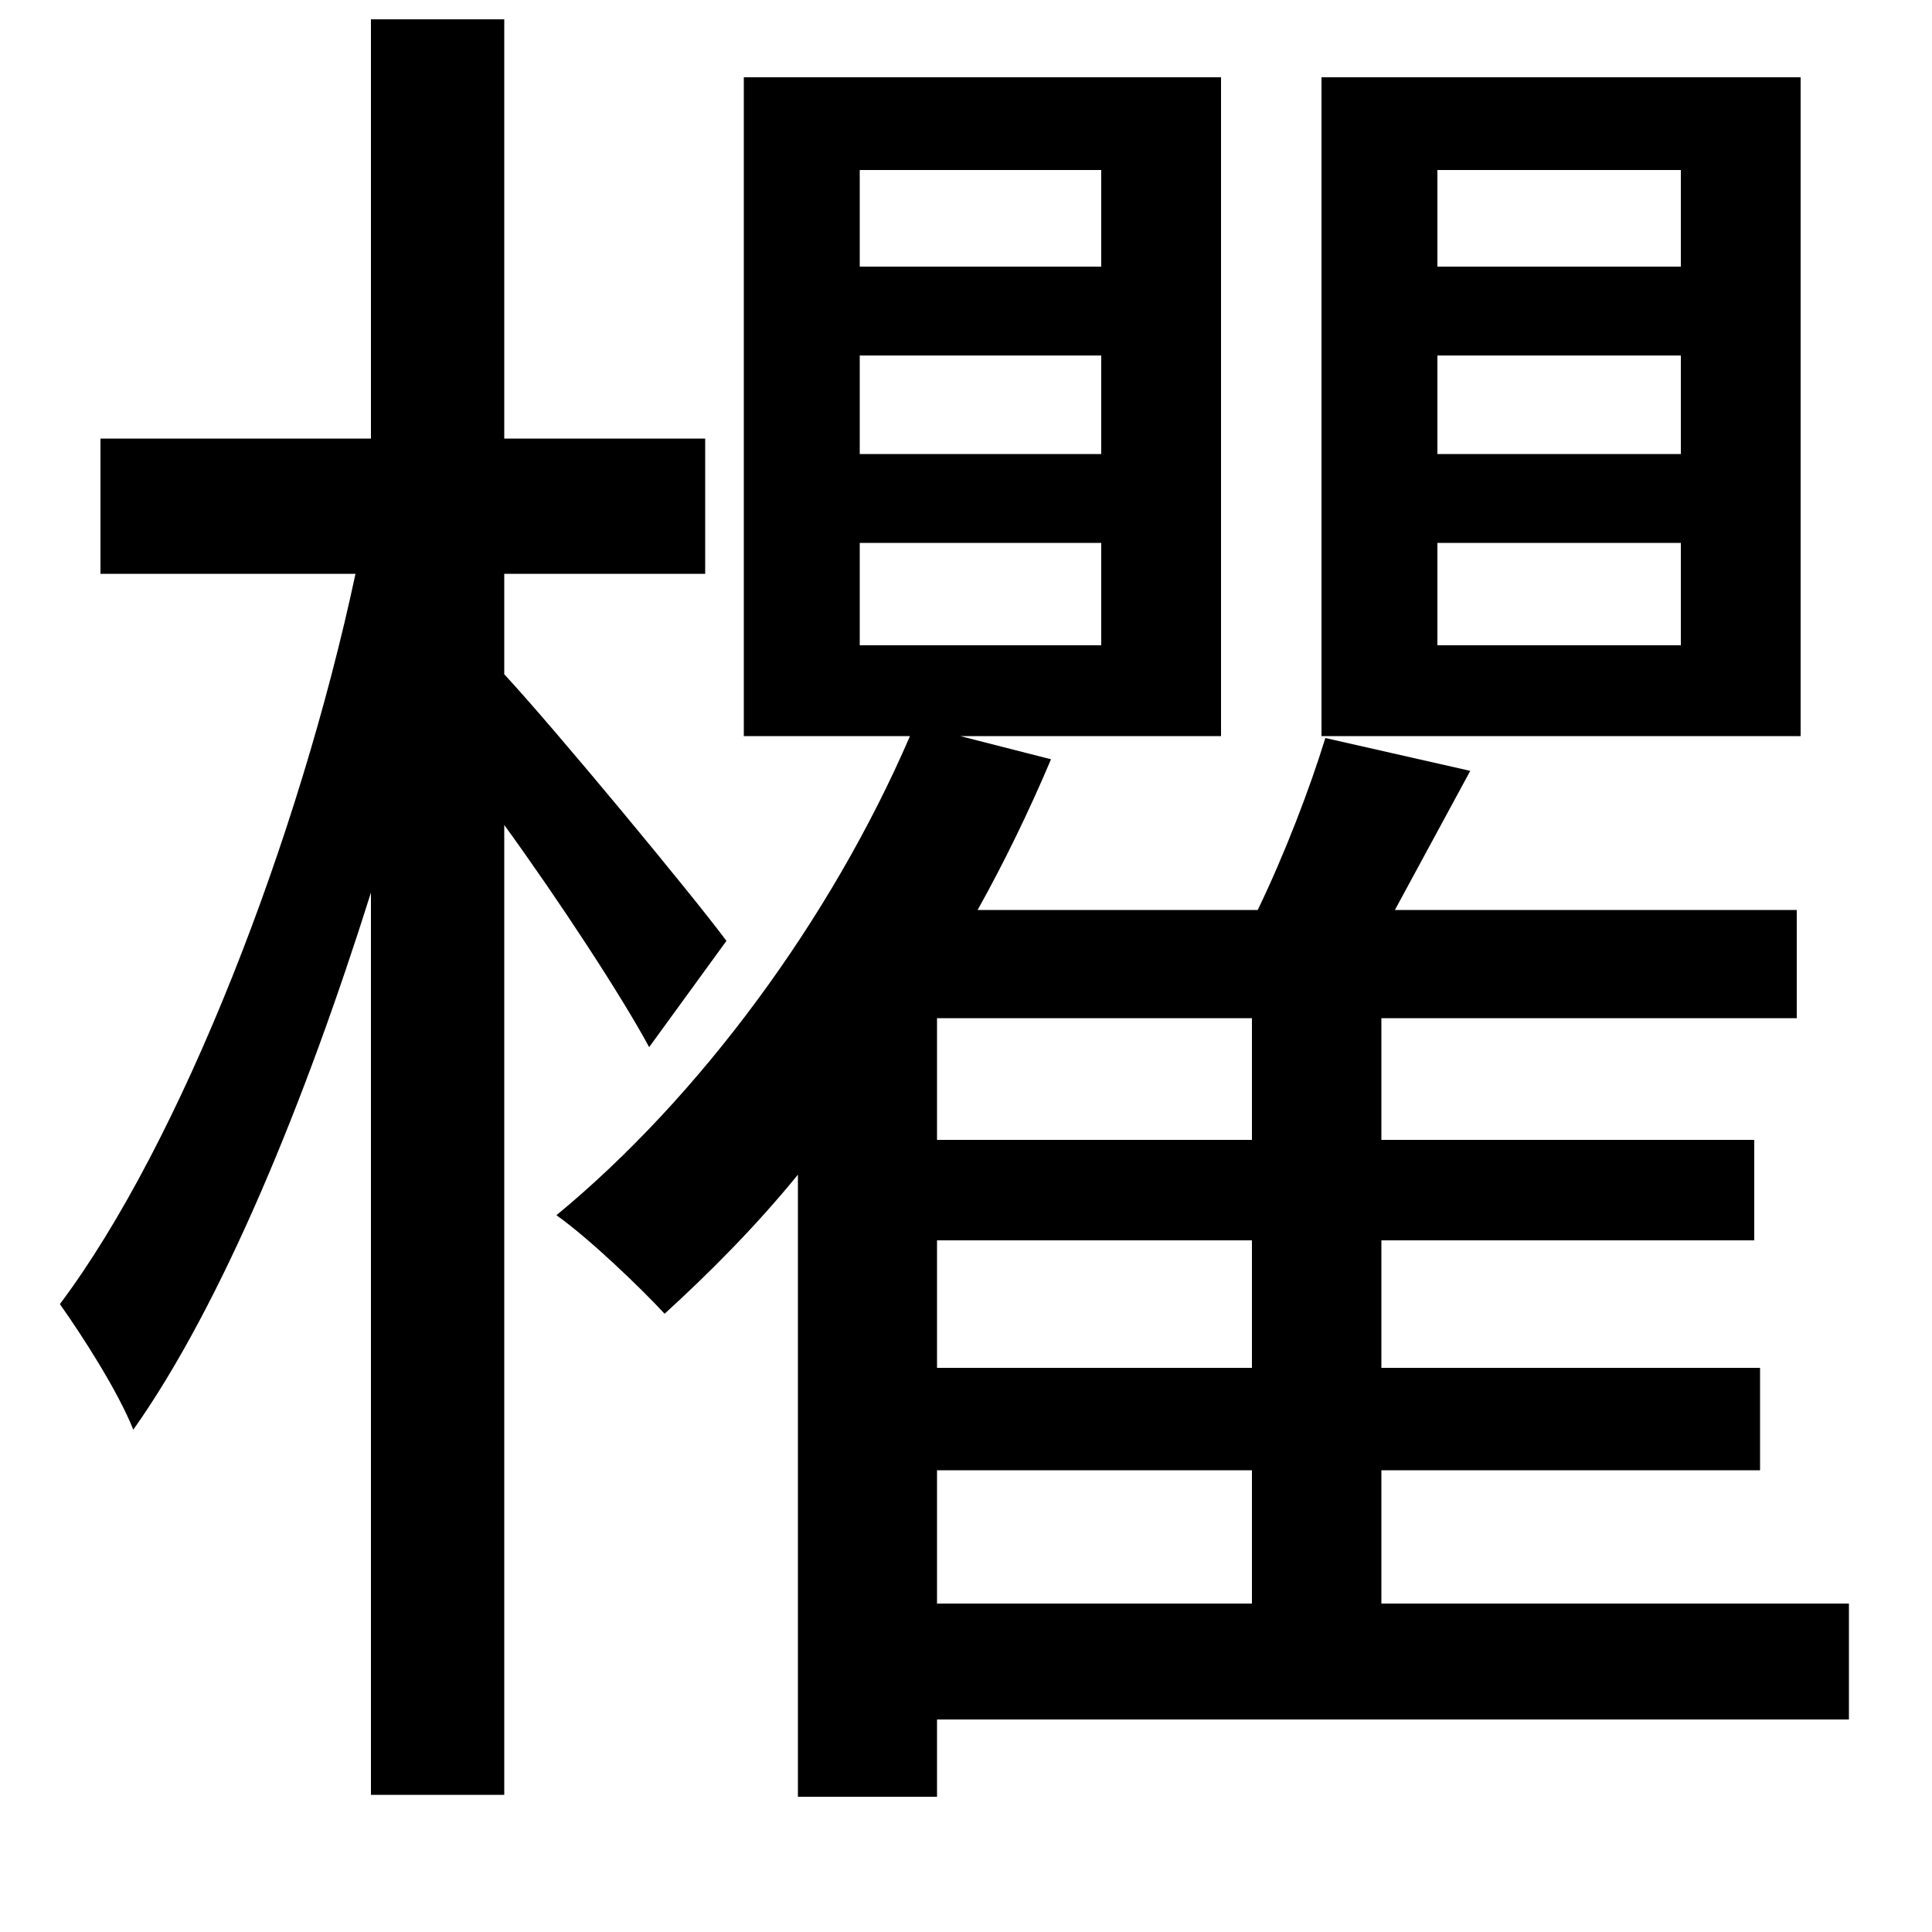 <svg xmlns="http://www.w3.org/2000/svg"
    viewBox="0 0 1000 1000">
  <!--
© 2014-2021 Adobe (http://www.adobe.com/).
Noto is a trademark of Google Inc.
This Font Software is licensed under the SIL Open Font License, Version 1.1. This Font Software is distributed on an "AS IS" BASIS, WITHOUT WARRANTIES OR CONDITIONS OF ANY KIND, either express or implied. See the SIL Open Font License for the specific language, permissions and limitations governing your use of this Font Software.
http://scripts.sil.org/OFL
  -->
<path d="M445 184L570 184 570 235 445 235ZM445 281L570 281 570 334 445 334ZM445 88L570 88 570 138 445 138ZM744 184L870 184 870 235 744 235ZM744 281L870 281 870 334 744 334ZM744 88L870 88 870 138 744 138ZM684 40L684 381 932 381 932 40ZM192 10L192 227 52 227 52 297 184 297C155 433 94 591 31 675 43 692 61 720 69 740 115 675 158 570 192 462L192 929 261 929 261 427C290 467 322 516 336 542L376 487C359 464 287 377 261 349L261 297 365 297 365 227 261 227 261 10ZM686 382C678 408 665 442 651 471L506 471C520 446 533 419 544 393L497 381 632 381 632 40 385 40 385 381 471 381C430 476 362 568 288 629 305 641 332 667 344 680 367 659 391 635 413 608L413 930 485 930 485 890 957 890 957 830 715 830 715 761 911 761 911 708 715 708 715 642 908 642 908 590 715 590 715 527 930 527 930 471 722 471 761 399ZM648 527L648 590 485 590 485 527ZM485 642L648 642 648 708 485 708ZM485 761L648 761 648 830 485 830Z"/>
</svg>